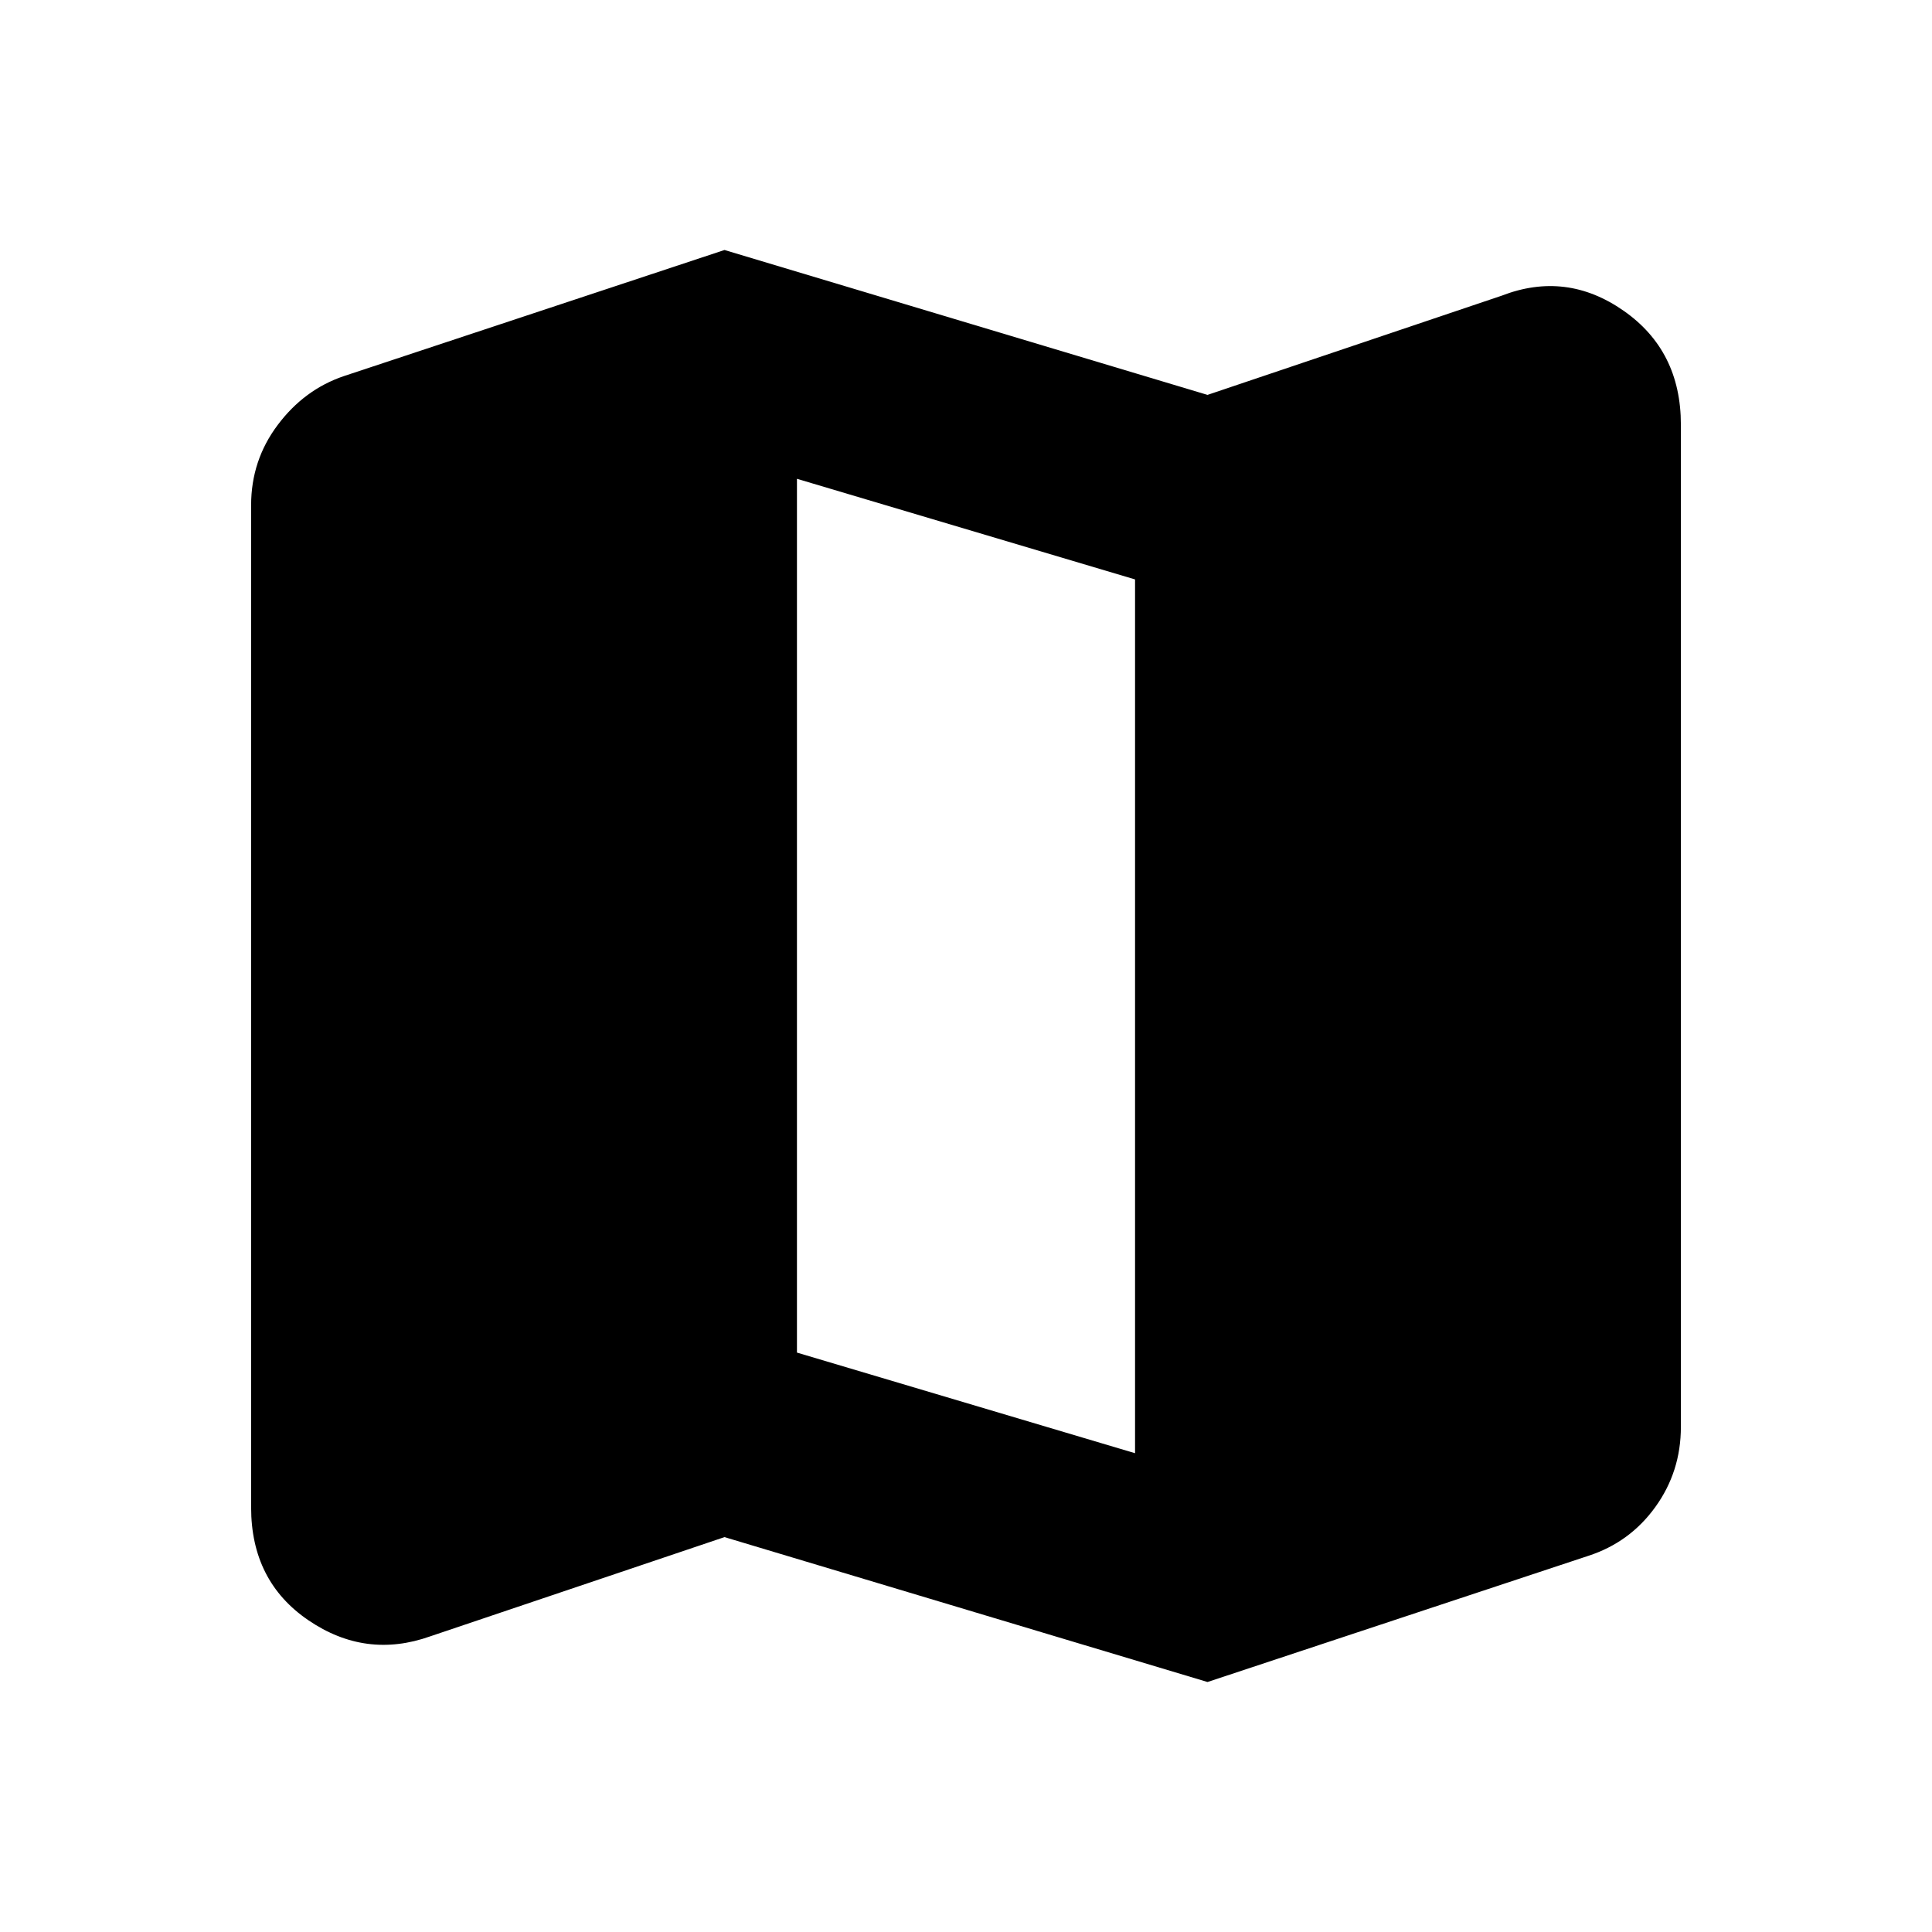 <svg xmlns="http://www.w3.org/2000/svg" height="20" viewBox="0 -960 960 960" width="20"><path d="m600-124.22-240-72-146.22 49.31q-32.04 11.39-60.52-7.98-28.48-19.37-28.48-56.11v-498q0-22.22 13.18-39.8 13.17-17.59 32.82-24.29L360-835.78l240 72 146.22-49.31q32.04-12.39 60.52 7.48 28.48 19.87 28.48 56.61v498q0 22.22-12.68 39.8-12.67 17.59-33.32 24.29L600-124.22Zm-36-113.69v-434.18l-168-50v434.18l168 50Z"/></svg>